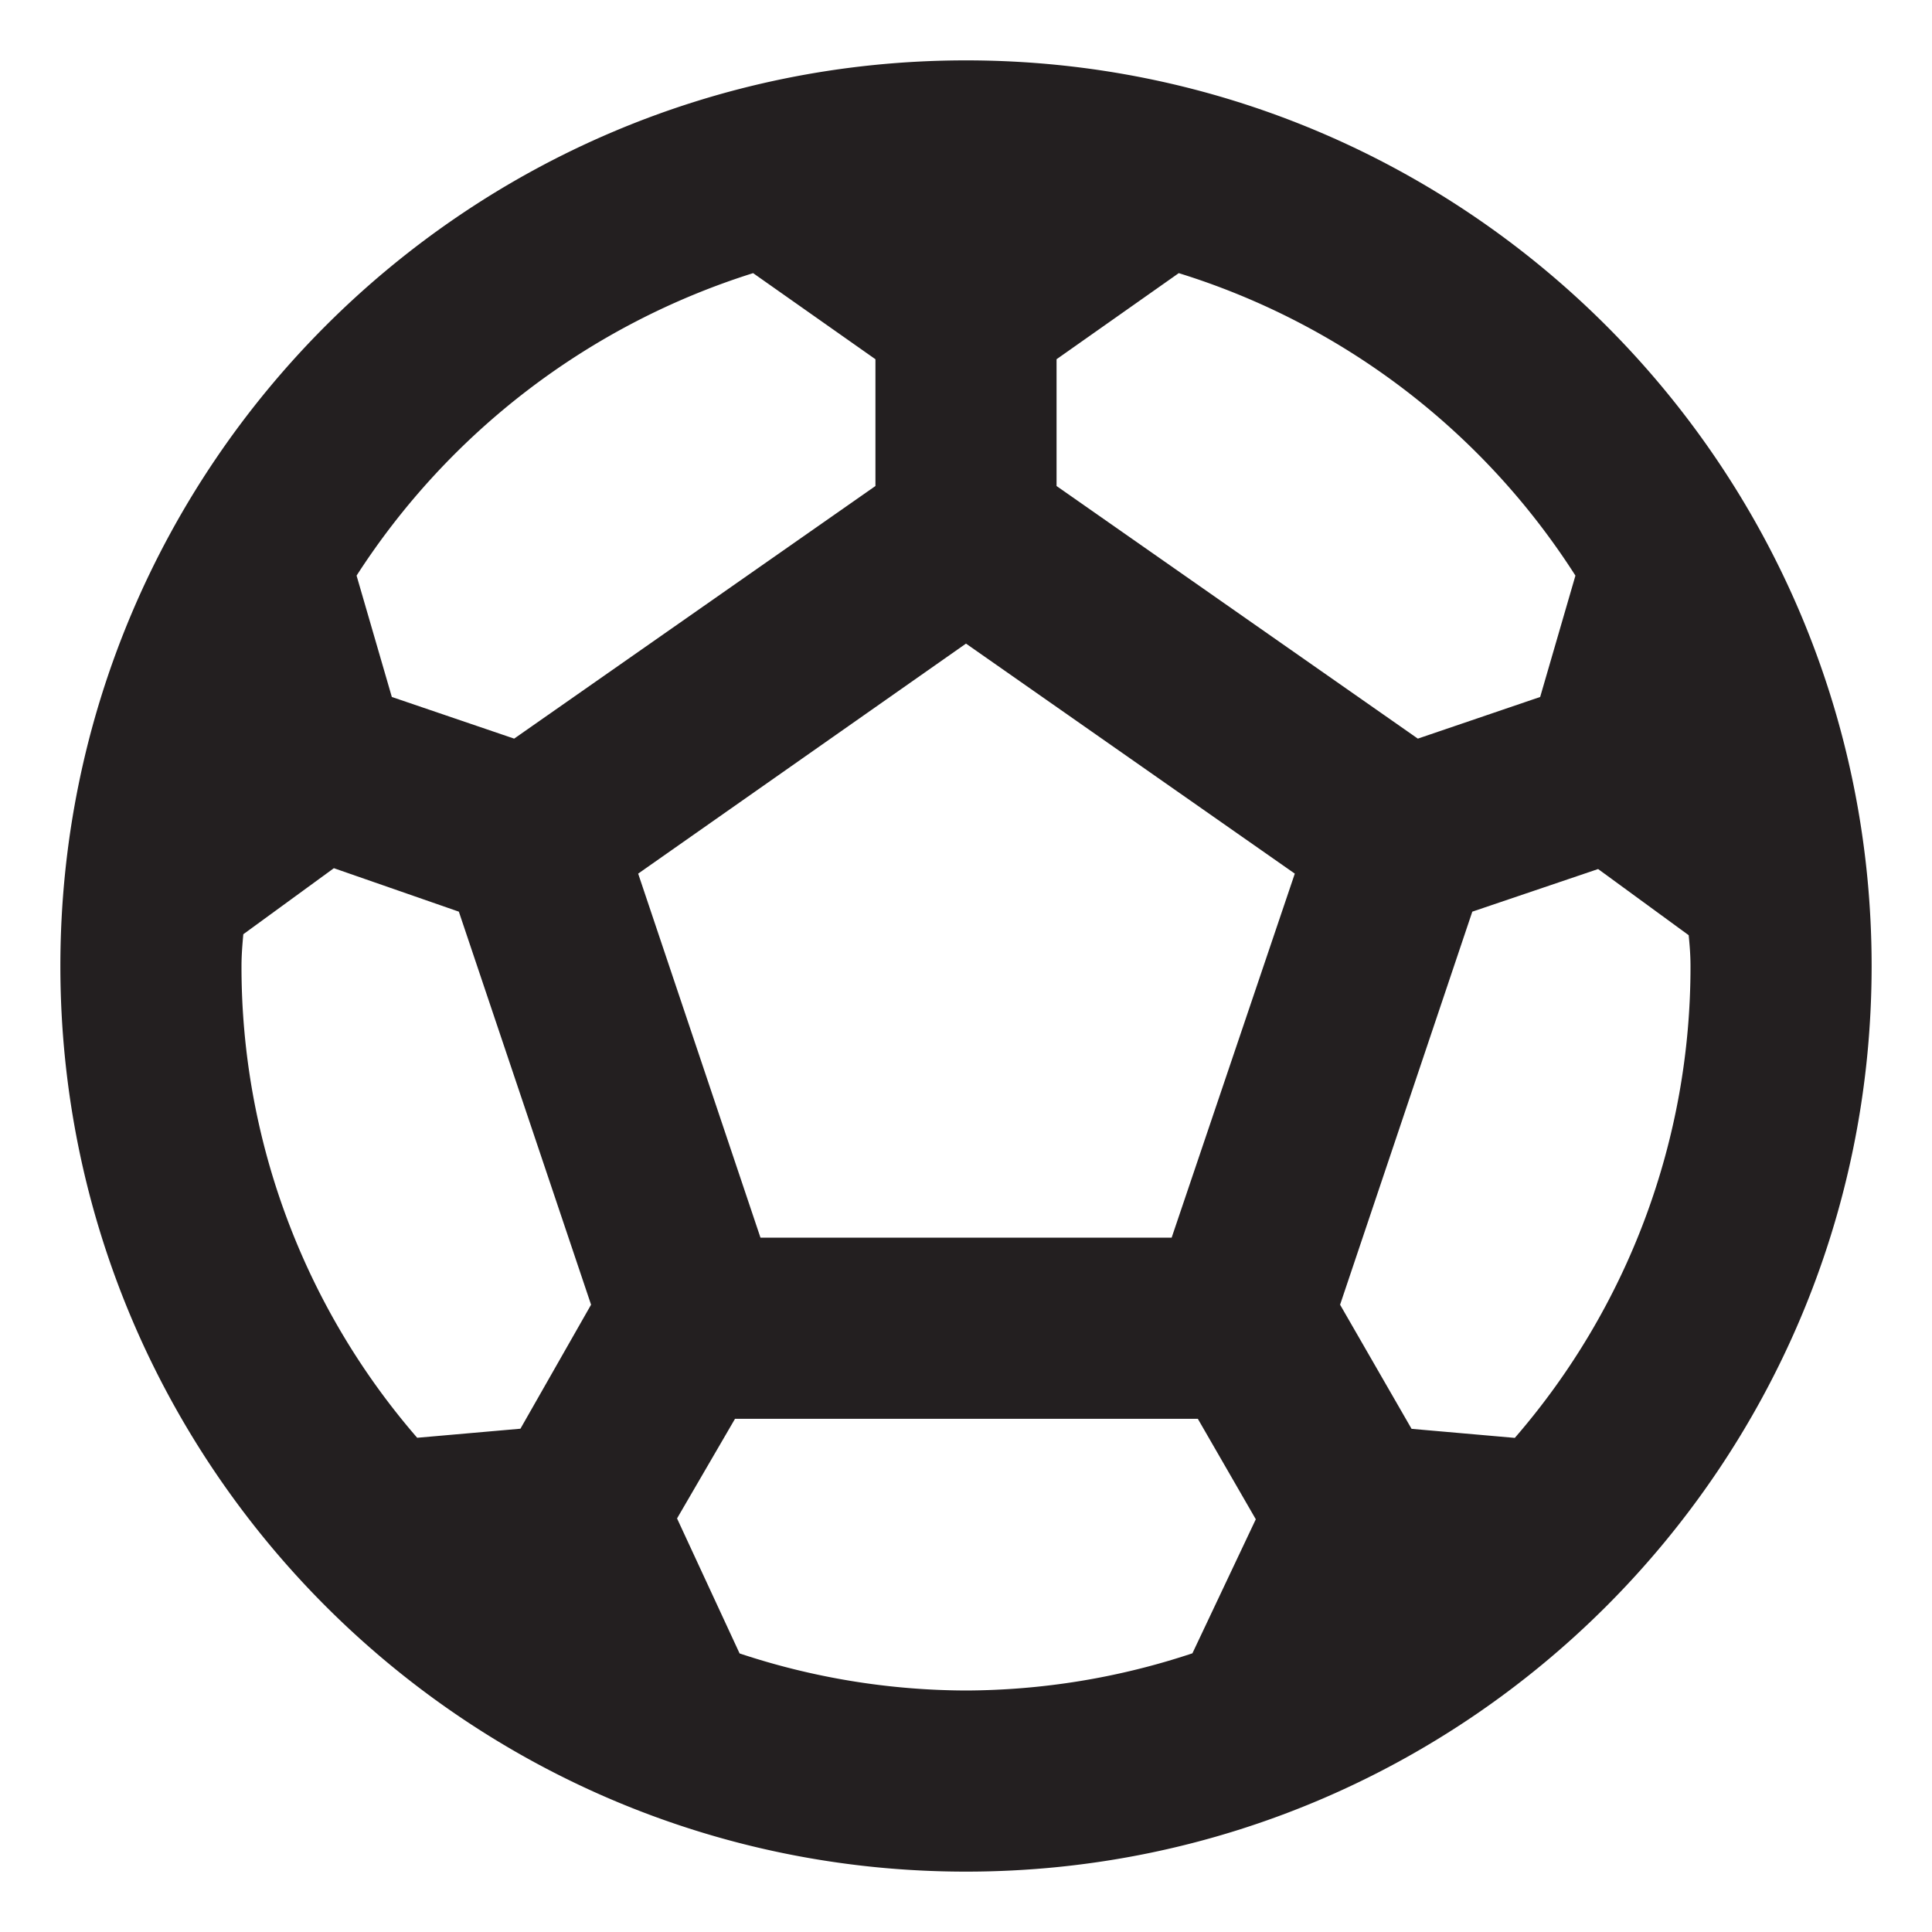 <svg width="16" height="16" fill="none" xmlns="http://www.w3.org/2000/svg"><path d="M8 .5C3.86.5.5 3.86.5 8c0 4.14 3.36 7.5 7.5 7.5 4.14 0 7.5-3.36 7.5-7.5C15.5 3.86 12.14.5 8 .5zm.75 2.475l1.012-.713a6.007 6.007 0 013.285 2.505l-.292 1.005-1.013.345L8.75 4.025v-1.05zm-2.513-.713l1.013.713v1.05L4.258 6.117l-1.013-.345-.292-1.005a6.077 6.077 0 013.284-2.505zm-1.927 9.57l-.855.075A5.953 5.953 0 012 8c0-.09.007-.173.015-.263l.75-.547 1.035.36 1.095 3.255-.585 1.027zm5.565 1.86A5.99 5.99 0 018 14a5.99 5.99 0 01-1.875-.307l-.518-1.118.48-.825H9.92l.48.832-.525 1.11zm-.172-3.442H6.298L5.285 7.235 8 5.33l2.723 1.905-1.02 3.015zm2.842 1.658l-.855-.075-.592-1.028 1.095-3.255 1.042-.353.75.548c.008.082.015.165.015.255a5.954 5.954 0 01-1.455 3.908z" fill="#231F20"/></svg>